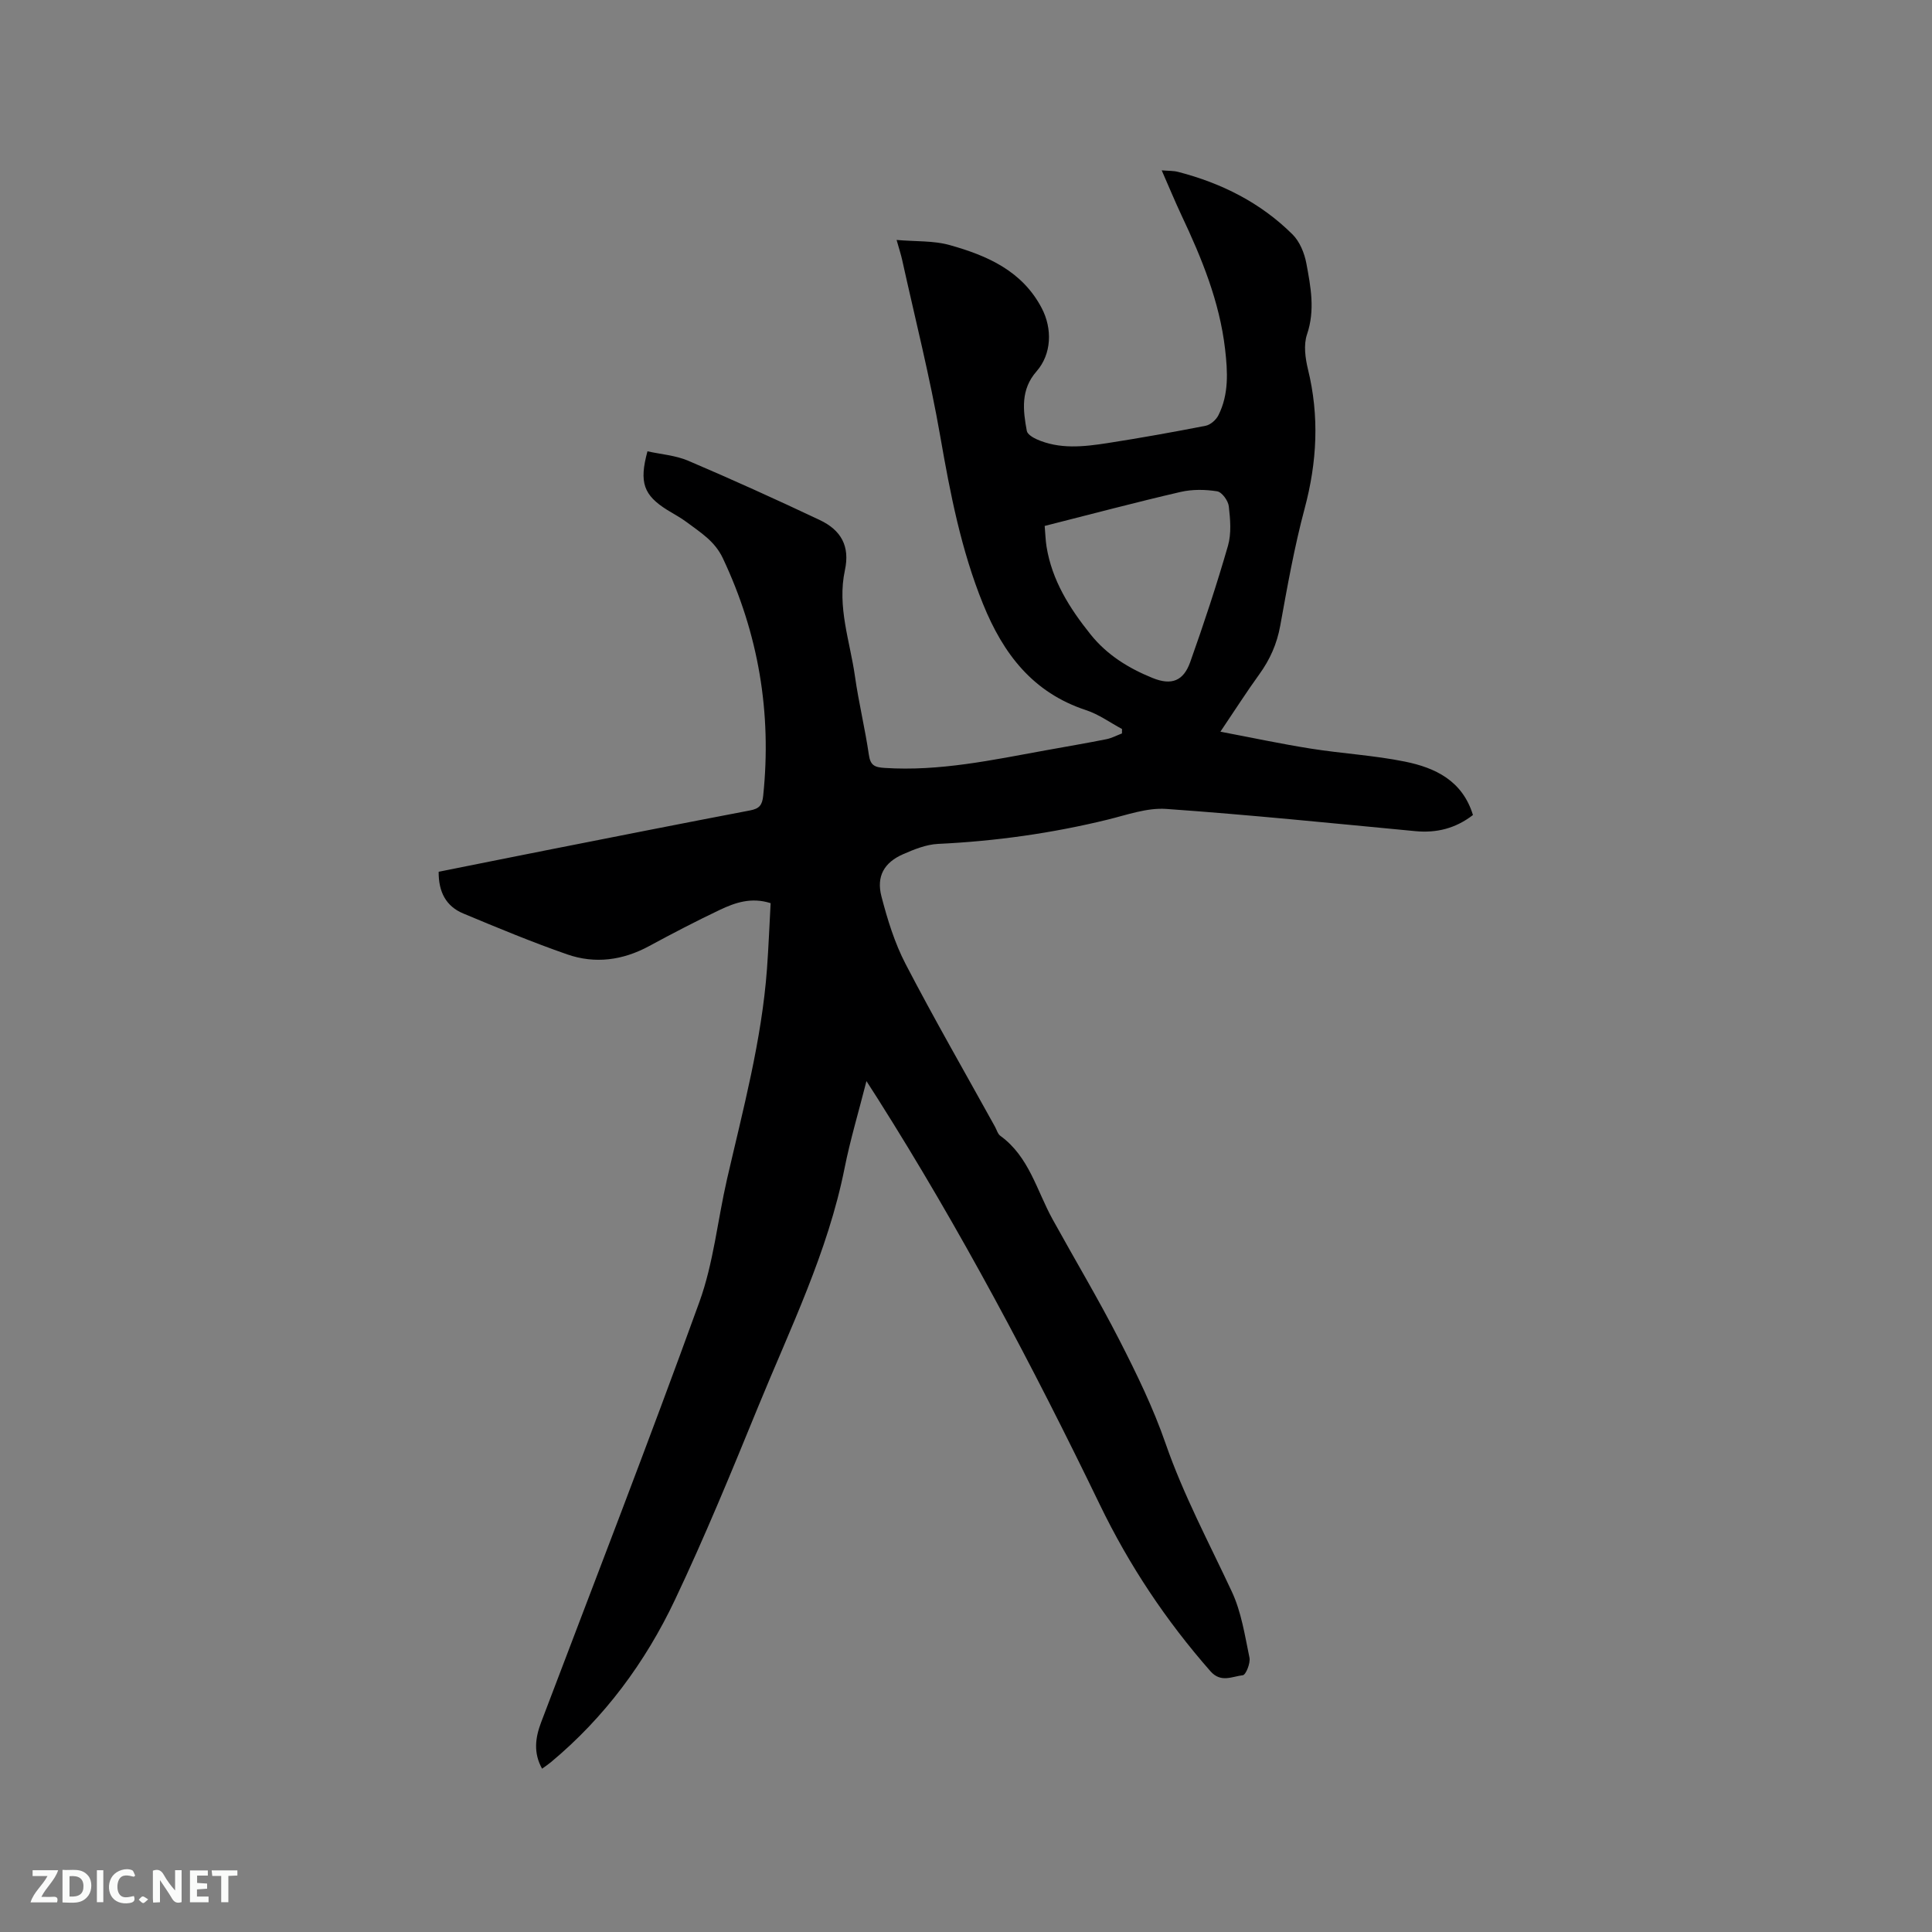 <svg enable-background="new 0 0 400 400" viewBox="0 0 400 400" xmlns="http://www.w3.org/2000/svg"><rect x="0" y="0" width="400" height="400" fill="#808080" stroke="none"/><path d="m159.55 186.99c-4.02-1.28-7.35-.11-10.5 1.38-4.97 2.36-9.86 4.91-14.7 7.53-5.43 2.93-11.15 3.7-16.9 1.7-7.28-2.53-14.41-5.5-21.53-8.47-3.59-1.49-5.14-4.49-5.1-8.64 7.38-1.47 14.72-2.96 22.07-4.41 14.13-2.79 28.25-5.59 42.4-8.29 1.9-.36 2.52-1.07 2.72-3.03 1.79-17.19-.96-33.52-8.35-49.18-1.69-3.58-4.65-5.34-7.48-7.47-1.26-.95-2.69-1.69-4.04-2.53-4.88-3.06-5.85-5.67-4.09-12.14 2.79.62 5.8.83 8.43 1.95 9.15 3.9 18.21 8.01 27.21 12.26 4.51 2.13 6.3 5.47 5.24 10.4-1.64 7.61 1.05 14.69 2.08 21.97.77 5.45 2.09 10.82 2.88 16.26.32 2.22 1.23 2.58 3.26 2.71 11.36.74 22.35-1.65 33.39-3.65 4.17-.76 8.35-1.46 12.5-2.29 1.12-.22 2.17-.79 3.25-1.2 0-.31.01-.62.01-.92-2.47-1.32-4.81-3.04-7.44-3.9-11.01-3.62-17.14-11.63-21.33-21.97-4.54-11.2-6.79-22.85-8.85-34.67-2.13-12.28-5.21-24.4-7.9-36.59-.25-1.12-.61-2.21-1.15-4.12 3.99.35 7.65.12 10.99 1.06 7.74 2.17 15 5.31 19.06 13.06 2.22 4.24 2.07 9.5-1.08 13.09-3.31 3.77-2.81 8.02-2.01 12.33.13.68 1.21 1.35 2 1.71 4.78 2.14 9.77 1.57 14.7.81 6.8-1.06 13.58-2.27 20.33-3.59 1-.2 2.17-1.23 2.64-2.18 2.19-4.35 1.92-9.02 1.38-13.69-1.14-9.83-4.83-18.81-9-27.65-1.39-2.96-2.64-5.99-4.12-9.36 1.37.12 2.42.06 3.4.32 8.98 2.32 17.08 6.38 23.69 12.95 1.49 1.48 2.46 3.87 2.86 6 .9 4.84 1.84 9.67.13 14.7-.73 2.15-.36 4.91.2 7.22 2.38 9.7 1.89 19.19-.69 28.83-2.13 7.96-3.58 16.13-5.05 24.25-.68 3.76-2.12 7-4.33 10.06-2.6 3.59-4.99 7.34-8.06 11.89 6.6 1.25 12.62 2.54 18.7 3.5 6.48 1.03 13.08 1.39 19.5 2.69 6.26 1.27 11.91 3.93 14.09 11.06-3.59 2.77-7.51 3.76-11.93 3.34-17.18-1.63-34.36-3.39-51.57-4.6-3.97-.28-8.12 1.23-12.11 2.21-11.56 2.83-23.26 4.47-35.14 5.03-2.45.12-4.95 1.13-7.25 2.14-3.89 1.71-5.55 4.56-4.47 8.72 1.24 4.78 2.73 9.63 5 14 5.91 11.37 12.31 22.48 18.51 33.69.36.65.57 1.51 1.12 1.9 5.94 4.31 7.52 11.31 10.8 17.26 4.6 8.34 9.49 16.52 13.83 25 3.56 6.96 7.02 14.06 9.57 21.43 3.7 10.66 8.98 20.53 13.72 30.68 1.97 4.21 2.69 9.04 3.65 13.66.23 1.14-.76 3.58-1.38 3.64-2.2.24-4.54 1.64-6.71-.84-9.2-10.48-16.81-21.89-22.91-34.51-13.93-28.8-28.9-57.06-46.03-84.12-.61-.97-1.24-1.93-2.27-3.54-1.63 6.42-3.36 12.16-4.53 18.02-3.47 17.41-11.28 33.23-17.92 49.46-5.49 13.42-11.01 26.85-17.21 39.94-6.13 12.93-14.57 24.35-25.68 33.6-.56.46-1.17.87-1.82 1.34-1.81-3.26-1.42-6.37-.2-9.59 11-28.98 22.22-57.89 32.77-87.04 2.93-8.09 3.77-16.92 5.71-25.38 3.32-14.45 7.2-28.78 8.29-43.65.32-4.46.5-8.9.75-13.54zm56.74-78.1c.14 1.57.17 2.93.38 4.26 1.13 7.02 4.77 12.77 9.13 18.21 3.43 4.28 7.9 7.01 12.83 9.01 3.92 1.59 6.39.63 7.79-3.29 2.83-7.95 5.48-15.98 7.82-24.09.73-2.55.48-5.48.17-8.17-.13-1.16-1.43-2.95-2.42-3.1-2.46-.39-5.14-.43-7.56.13-9.26 2.14-18.45 4.59-28.14 7.04z" fill="#000001"/><g fill="#fafbfa"><path d="m37.59 393.81c-.92.31-1.52.05-2-.78-.7-1.2-1.52-2.34-2.47-3.78v4.59c-.55.03-.95.05-1.41.07-.03-.37-.06-.64-.06-.91 0-1.91 0-3.81 0-5.7 1.13-.41 1.77-.03 2.29.91.62 1.11 1.38 2.14 2.31 3.19v-4.2h1.35v6.61z"/><path d="m12.94 393.88v-6.75c1.9.19 3.93-.54 5.37 1.29.8 1.01.78 2.88.03 3.97-1.37 1.97-3.4 1.51-5.4 1.49m1.45-1.22c2.04.12 2.92-.58 2.89-2.21-.03-1.51-.98-2.19-2.89-2z"/><path d="m11.81 393.87h-5.49c.68-2.18 2.47-3.48 3.51-5.45h-3.08v-1.21h5.29c-.71 2.13-2.44 3.48-3.47 5.51.86 0 1.63.04 2.39-.01.79-.05 1.14.21.85 1.16"/><path d="m39.33 393.86v-6.61h3.7v1.07h-2.22v1.52c.68.04 1.34.09 2.07.13v1.07c-.72.05-1.38.09-2.1.14v1.48h2.4v1.19h-3.85z"/><path d="m27.71 388.56c-1.15-.3-2.46-.61-3.1.64-.37.73-.41 1.93-.06 2.67.63 1.35 1.99.93 3.17.68.35.94-.01 1.32-.93 1.46-1.62.25-3.05-.27-3.76-1.48-.73-1.24-.6-3.03.31-4.17.88-1.11 2.71-1.7 4-1.16.32.13.44.74.65 1.12-.1.08-.19.16-.28.24"/><path d="m49.15 387.24v1.07c-.59.02-1.17.05-1.87.08v5.44h-1.48v-5.44h-1.85c-.05-.4-.08-.73-.13-1.15z"/><path d="m20.06 387.21h1.33v6.62h-1.33z"/><path d="m30.68 393.25c-.49.38-.8.79-1.05.76-.32-.05-.6-.45-.9-.7.26-.24.51-.64.8-.67.29-.04.62.3 1.15.61"/></g></svg>